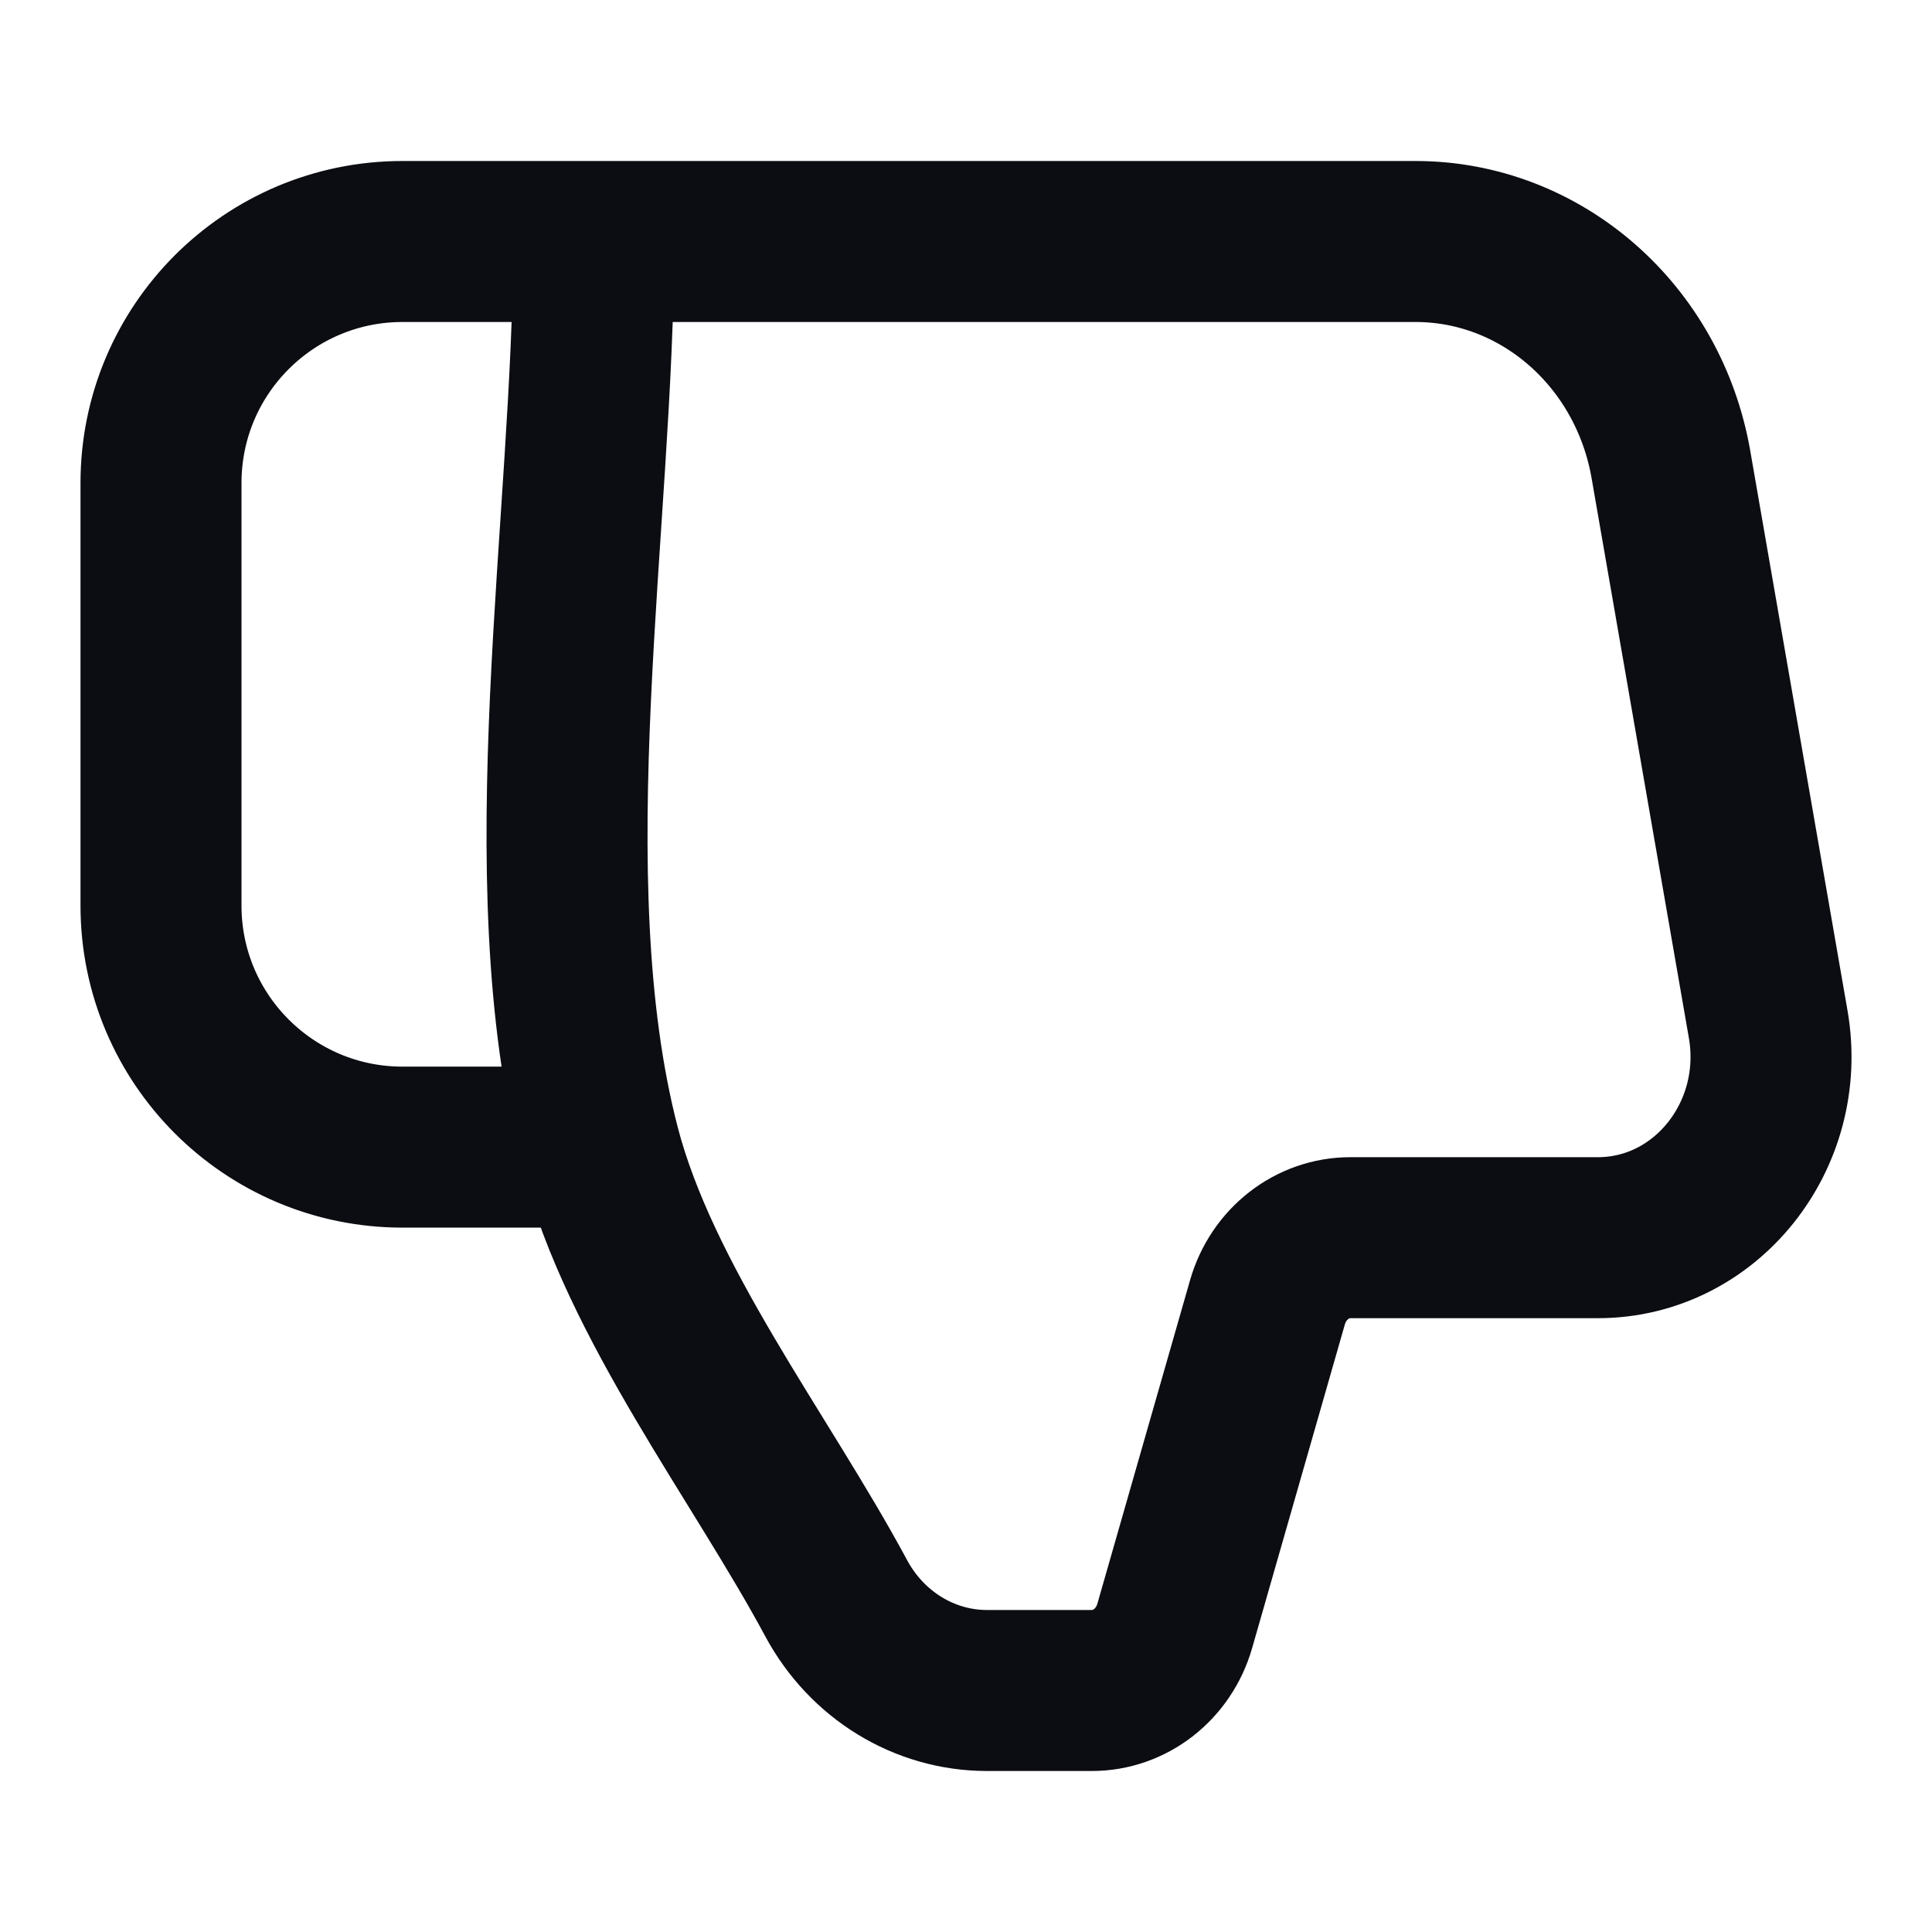 <svg width="24" height="24" viewBox="0 0 24 24" fill="none" xmlns="http://www.w3.org/2000/svg">
<path d="M7.375 3H5C3.343 3 2 4.343 2 6V11.25C2 12.907 3.343 14.25 5 14.25H7.45M7.375 3H17.584C19.142 3 20.478 4.166 20.757 5.771L21.965 12.723C22.205 14.104 21.191 15.375 19.849 15.375H16.775C16.3 15.375 15.882 15.701 15.745 16.177L14.593 20.198C14.456 20.674 14.038 21 13.563 21H12.261C11.484 21 10.768 20.562 10.387 19.853C9.447 18.104 7.951 16.181 7.45 14.25M7.375 3C7.375 6.454 6.582 10.903 7.45 14.25" stroke="#0B0D12" stroke-width="2" stroke-linecap="round" stroke-linejoin="round"/>
</svg>
